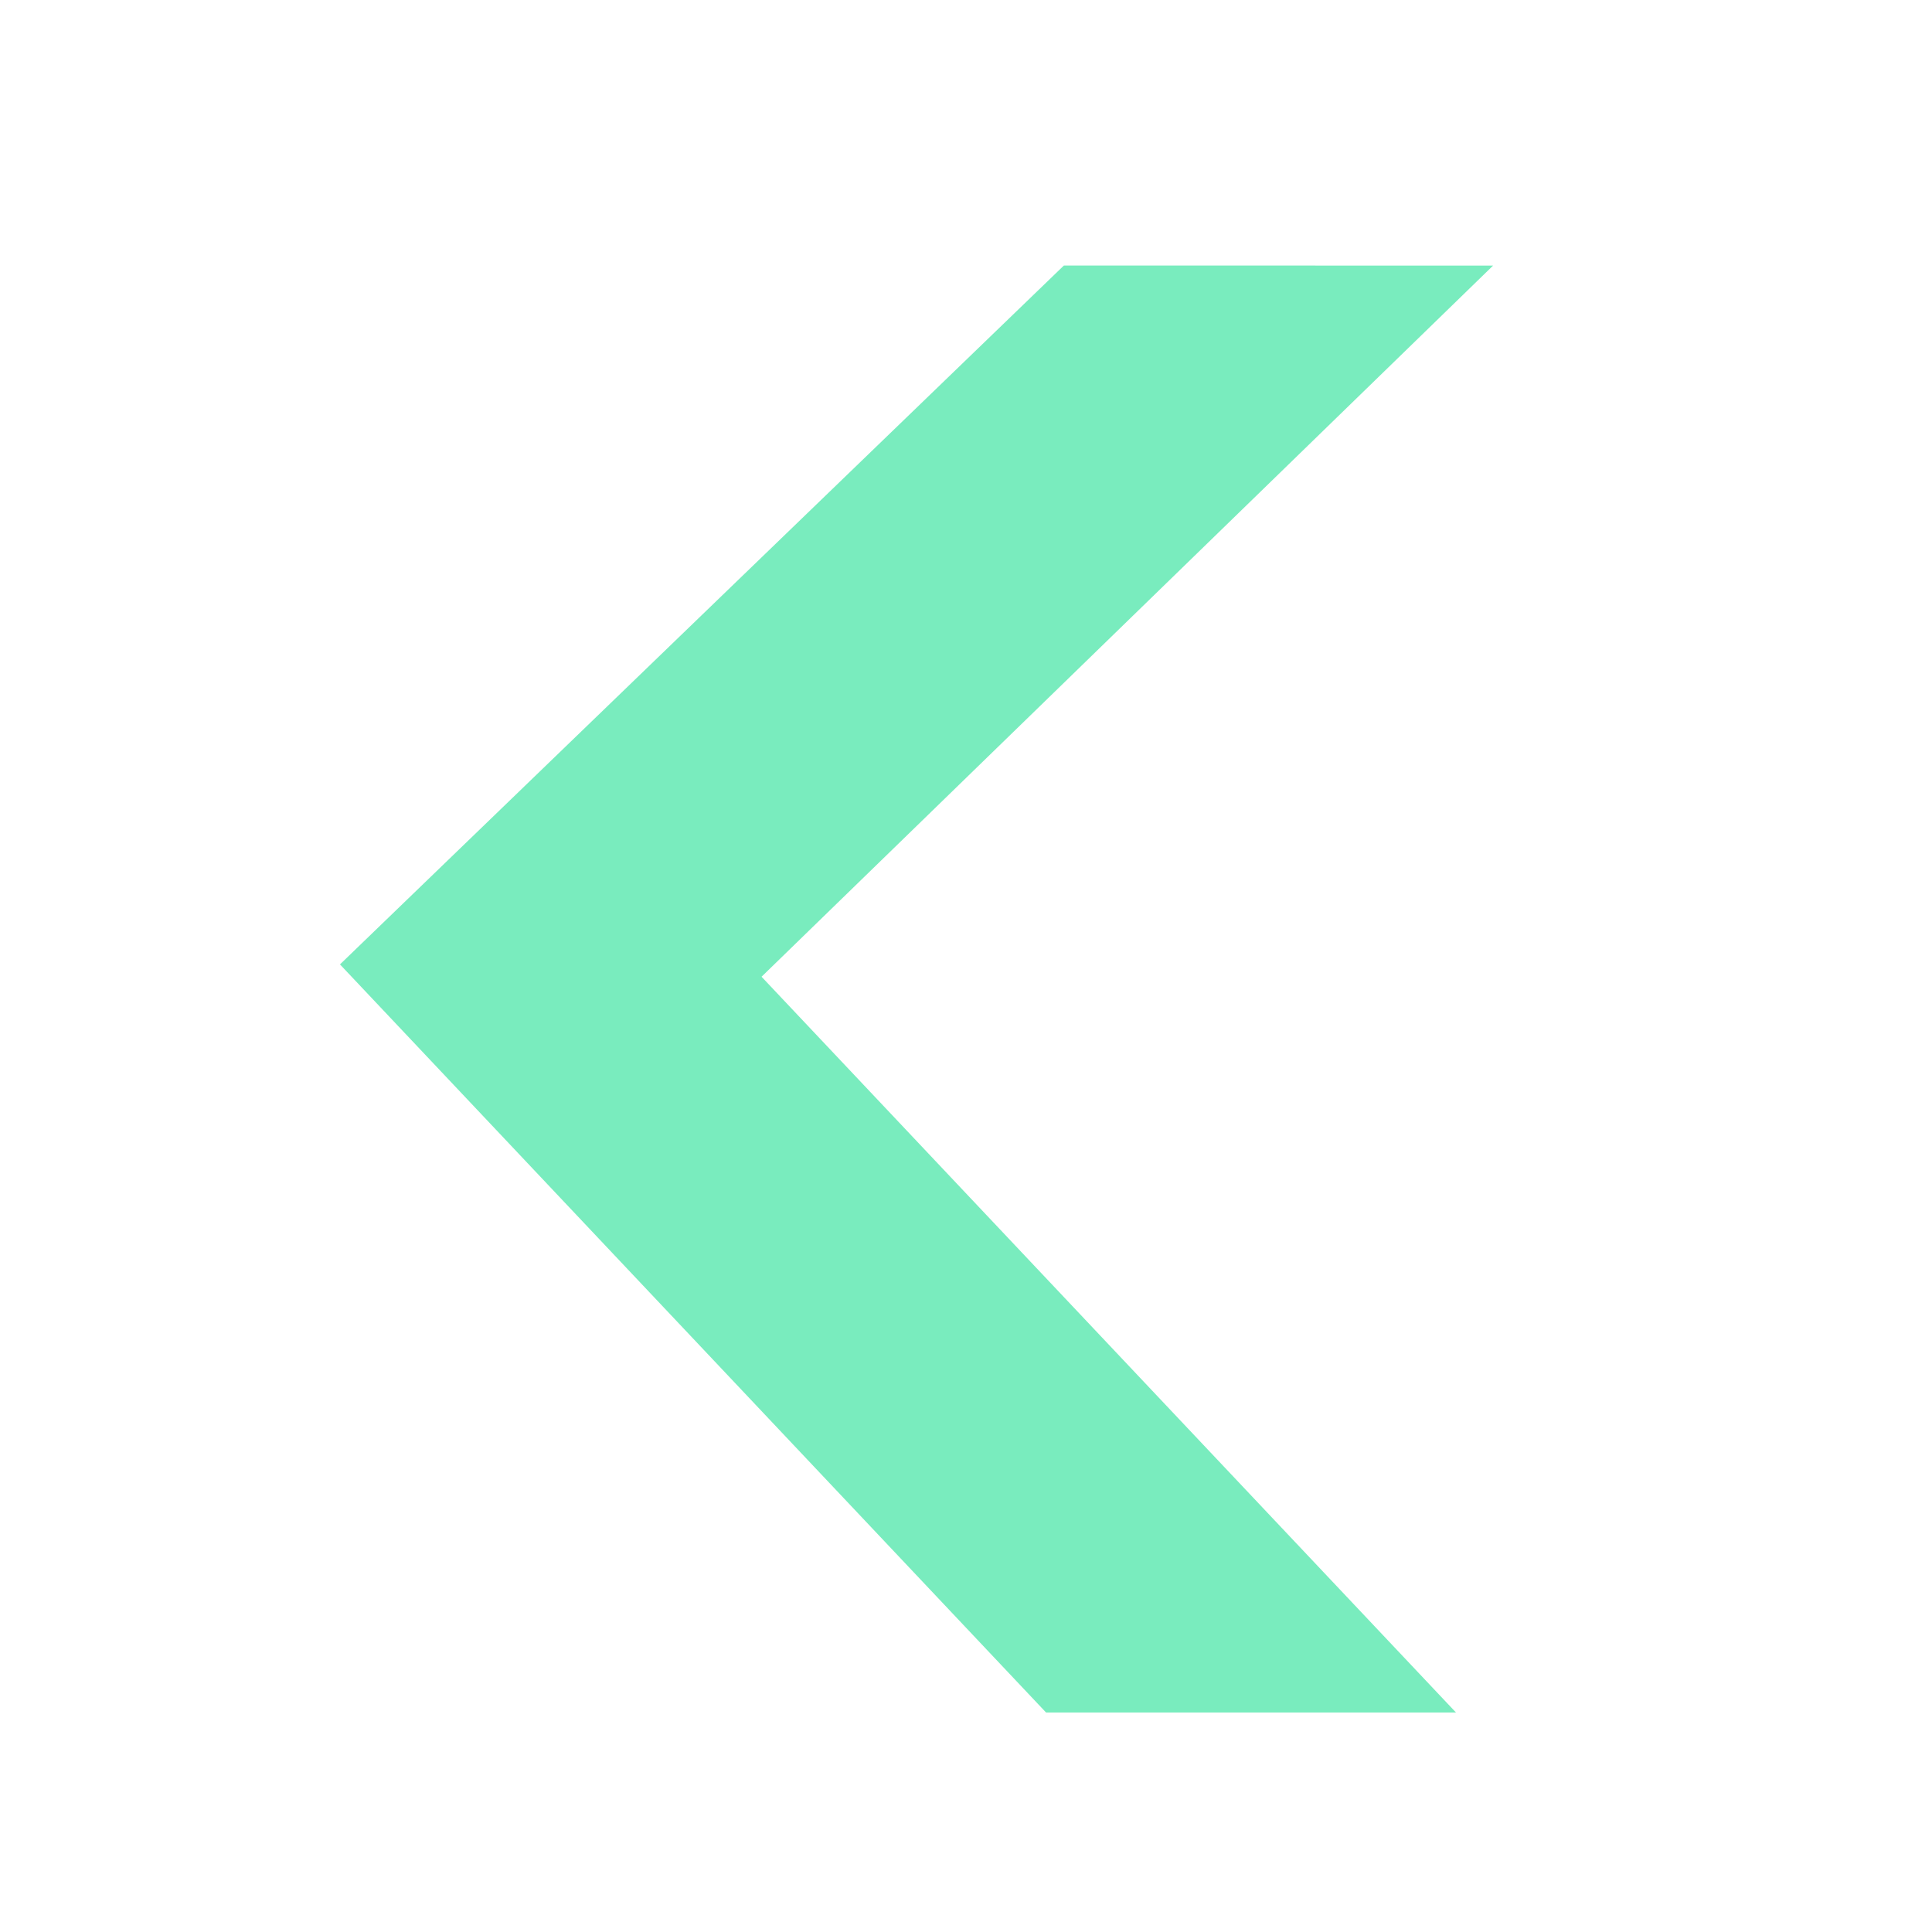 <?xml version="1.0" encoding="UTF-8"?>
<!DOCTYPE svg PUBLIC "-//W3C//DTD SVG 1.1//EN" "http://www.w3.org/Graphics/SVG/1.1/DTD/svg11.dtd">
<!-- Creator: CorelDRAW 2018 (64-Bit) -->
<svg xmlns="http://www.w3.org/2000/svg" xml:space="preserve" width="50mm" height="50mm" version="1.1" style="shape-rendering:geometricPrecision; text-rendering:geometricPrecision; image-rendering:optimizeQuality; fill-rule:evenodd; clip-rule:evenodd"
viewBox="0 0 5000 5000"
 xmlns:xlink="http://www.w3.org/1999/xlink">
 <defs>
  <style type="text/css">
   <![CDATA[
    .fil0 {fill:#79ECBE}
   ]]>
  </style>
 </defs>
 <g id="Слой_x0020_1">
  <polygon class="fil0" points="2753.27,687.18 879.85,2495.87 2707.27,4432.03 3768.16,4432.03 1970.9,2527.79 3864.11,687.33 "/>
 </g>
</svg>
